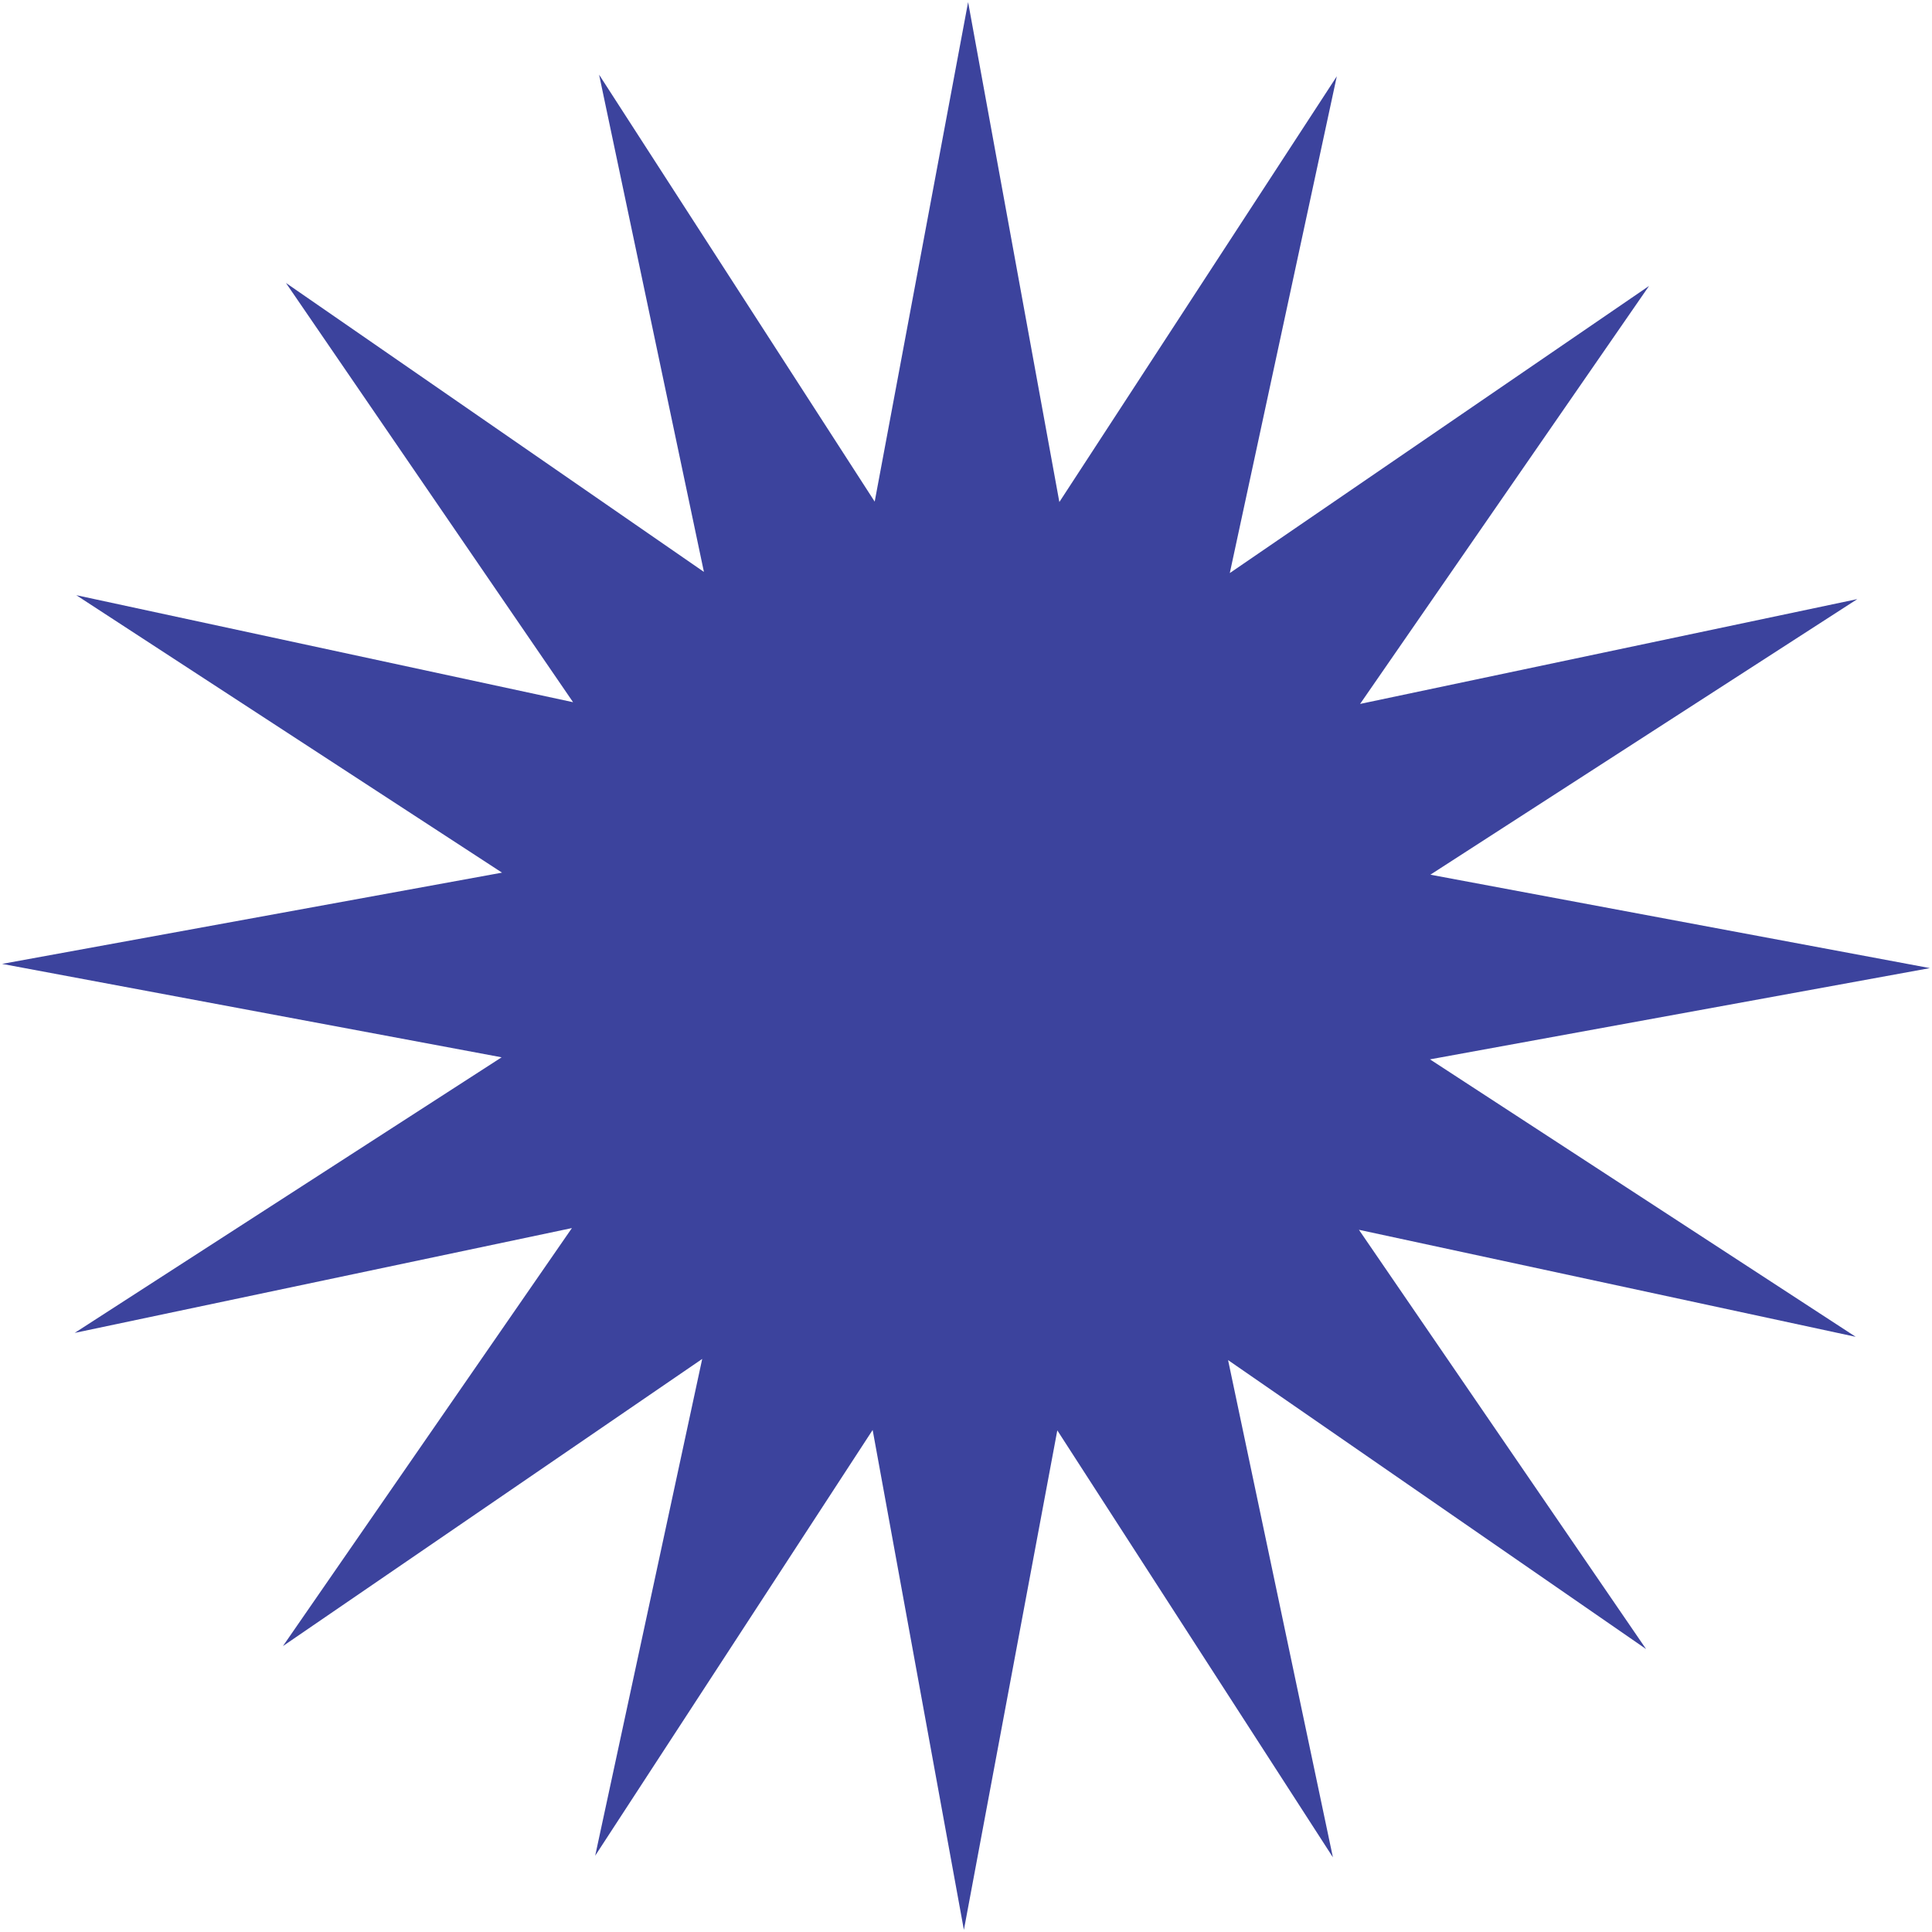 <svg width="100" height="100" viewBox="0 0 100 100" fill="none" xmlns="http://www.w3.org/2000/svg">
<path d="M50.109 0.109L54.832 25.985L69.193 3.949L63.654 29.662L85.355 14.799L70.398 36.435L96.135 31.009L74.036 45.274L99.891 50.109L74.015 54.832L96.051 69.193L70.338 63.654L85.201 85.355L63.565 70.398L68.991 96.135L54.726 74.036L49.891 99.891L45.168 74.015L30.807 96.051L36.346 70.338L14.645 85.201L29.602 63.565L3.865 68.991L25.964 54.726L0.109 49.891L25.985 45.168L3.949 30.807L29.662 36.346L14.8 14.645L36.435 29.602L31.009 3.865L45.274 25.964L50.109 0.109Z" fill="#3C439D"/>
</svg>
